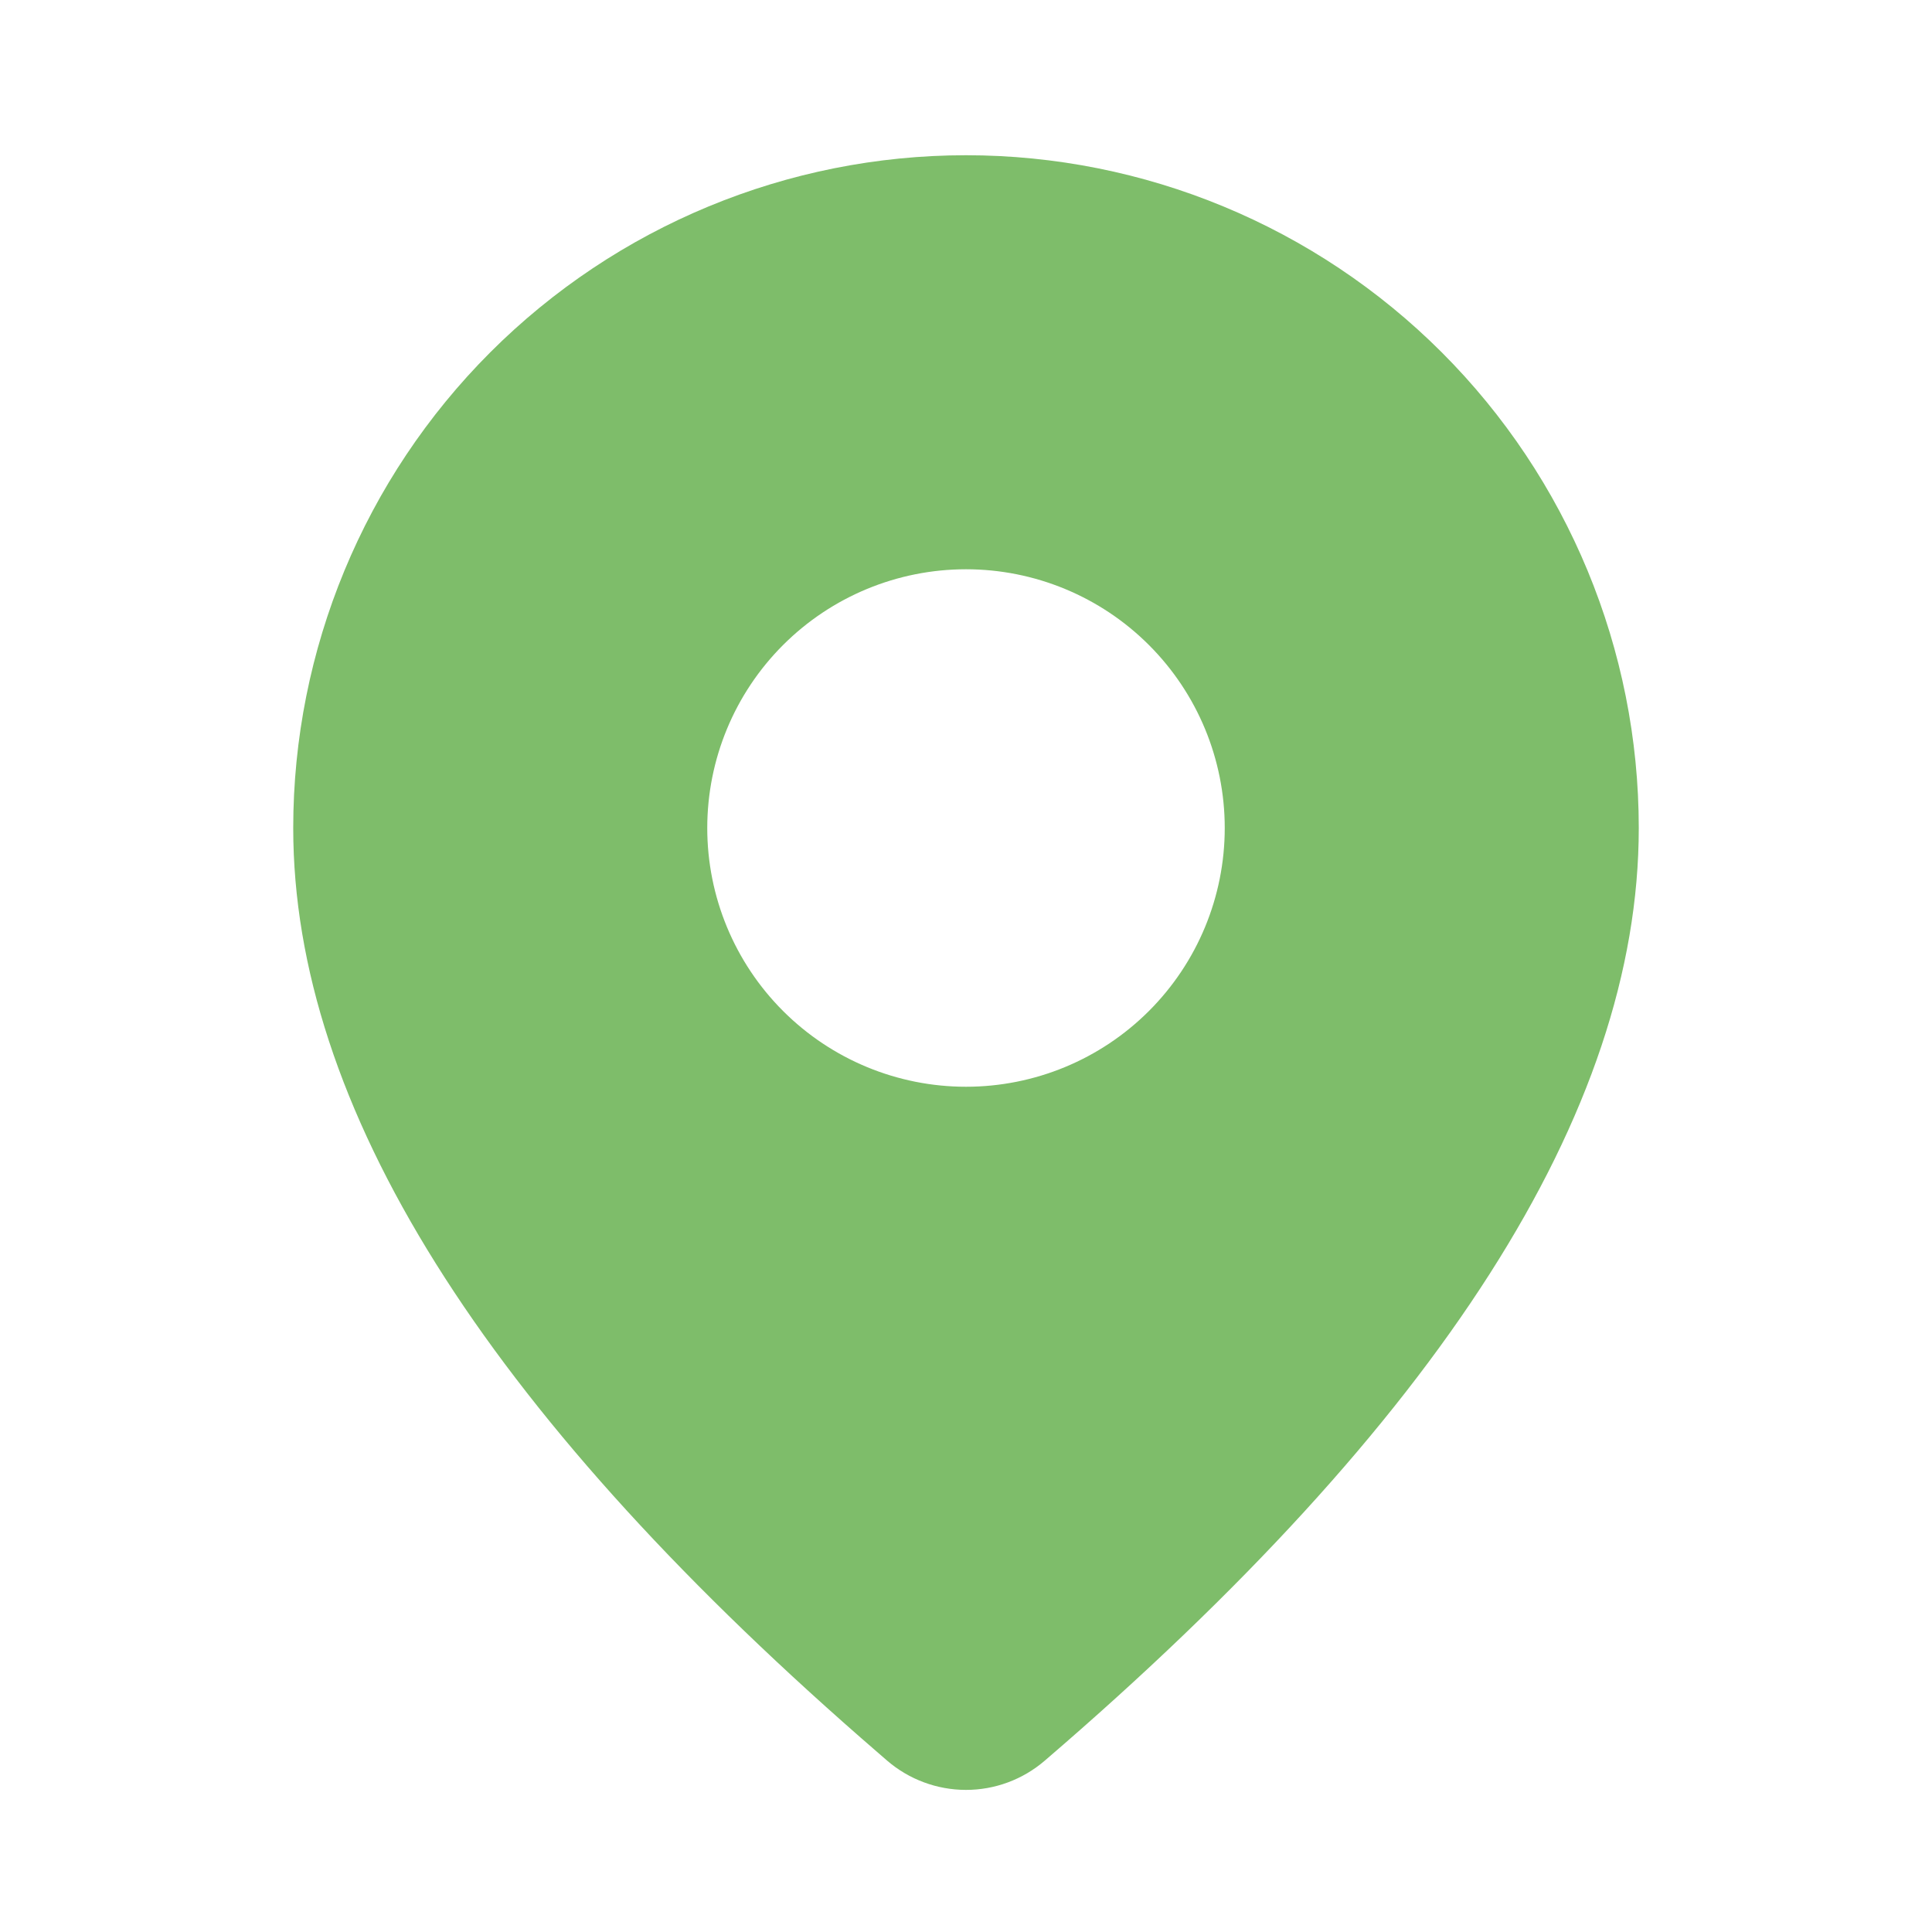 <svg width="40" height="40" viewBox="0 0 40 40" fill="none" xmlns="http://www.w3.org/2000/svg">
<path d="M20 3.214C23.694 3.214 27.237 4.682 29.849 7.294C32.461 9.906 33.929 13.449 33.929 17.143C33.929 23.029 29.793 29.443 21.629 36.454C21.175 36.844 20.596 37.059 19.997 37.058C19.399 37.057 18.82 36.842 18.367 36.452L17.827 35.983C10.024 29.154 6.071 22.897 6.071 17.143C6.071 13.449 7.539 9.906 10.151 7.294C12.763 4.682 16.306 3.214 20 3.214ZM20 11.786C18.579 11.786 17.217 12.35 16.212 13.355C15.207 14.36 14.643 15.722 14.643 17.143C14.643 18.564 15.207 19.926 16.212 20.931C17.217 21.936 18.579 22.5 20 22.5C21.421 22.5 22.783 21.936 23.788 20.931C24.793 19.926 25.357 18.564 25.357 17.143C25.357 15.722 24.793 14.36 23.788 13.355C22.783 12.35 21.421 11.786 20 11.786Z" fill="#7EBD6A"/>
</svg>
